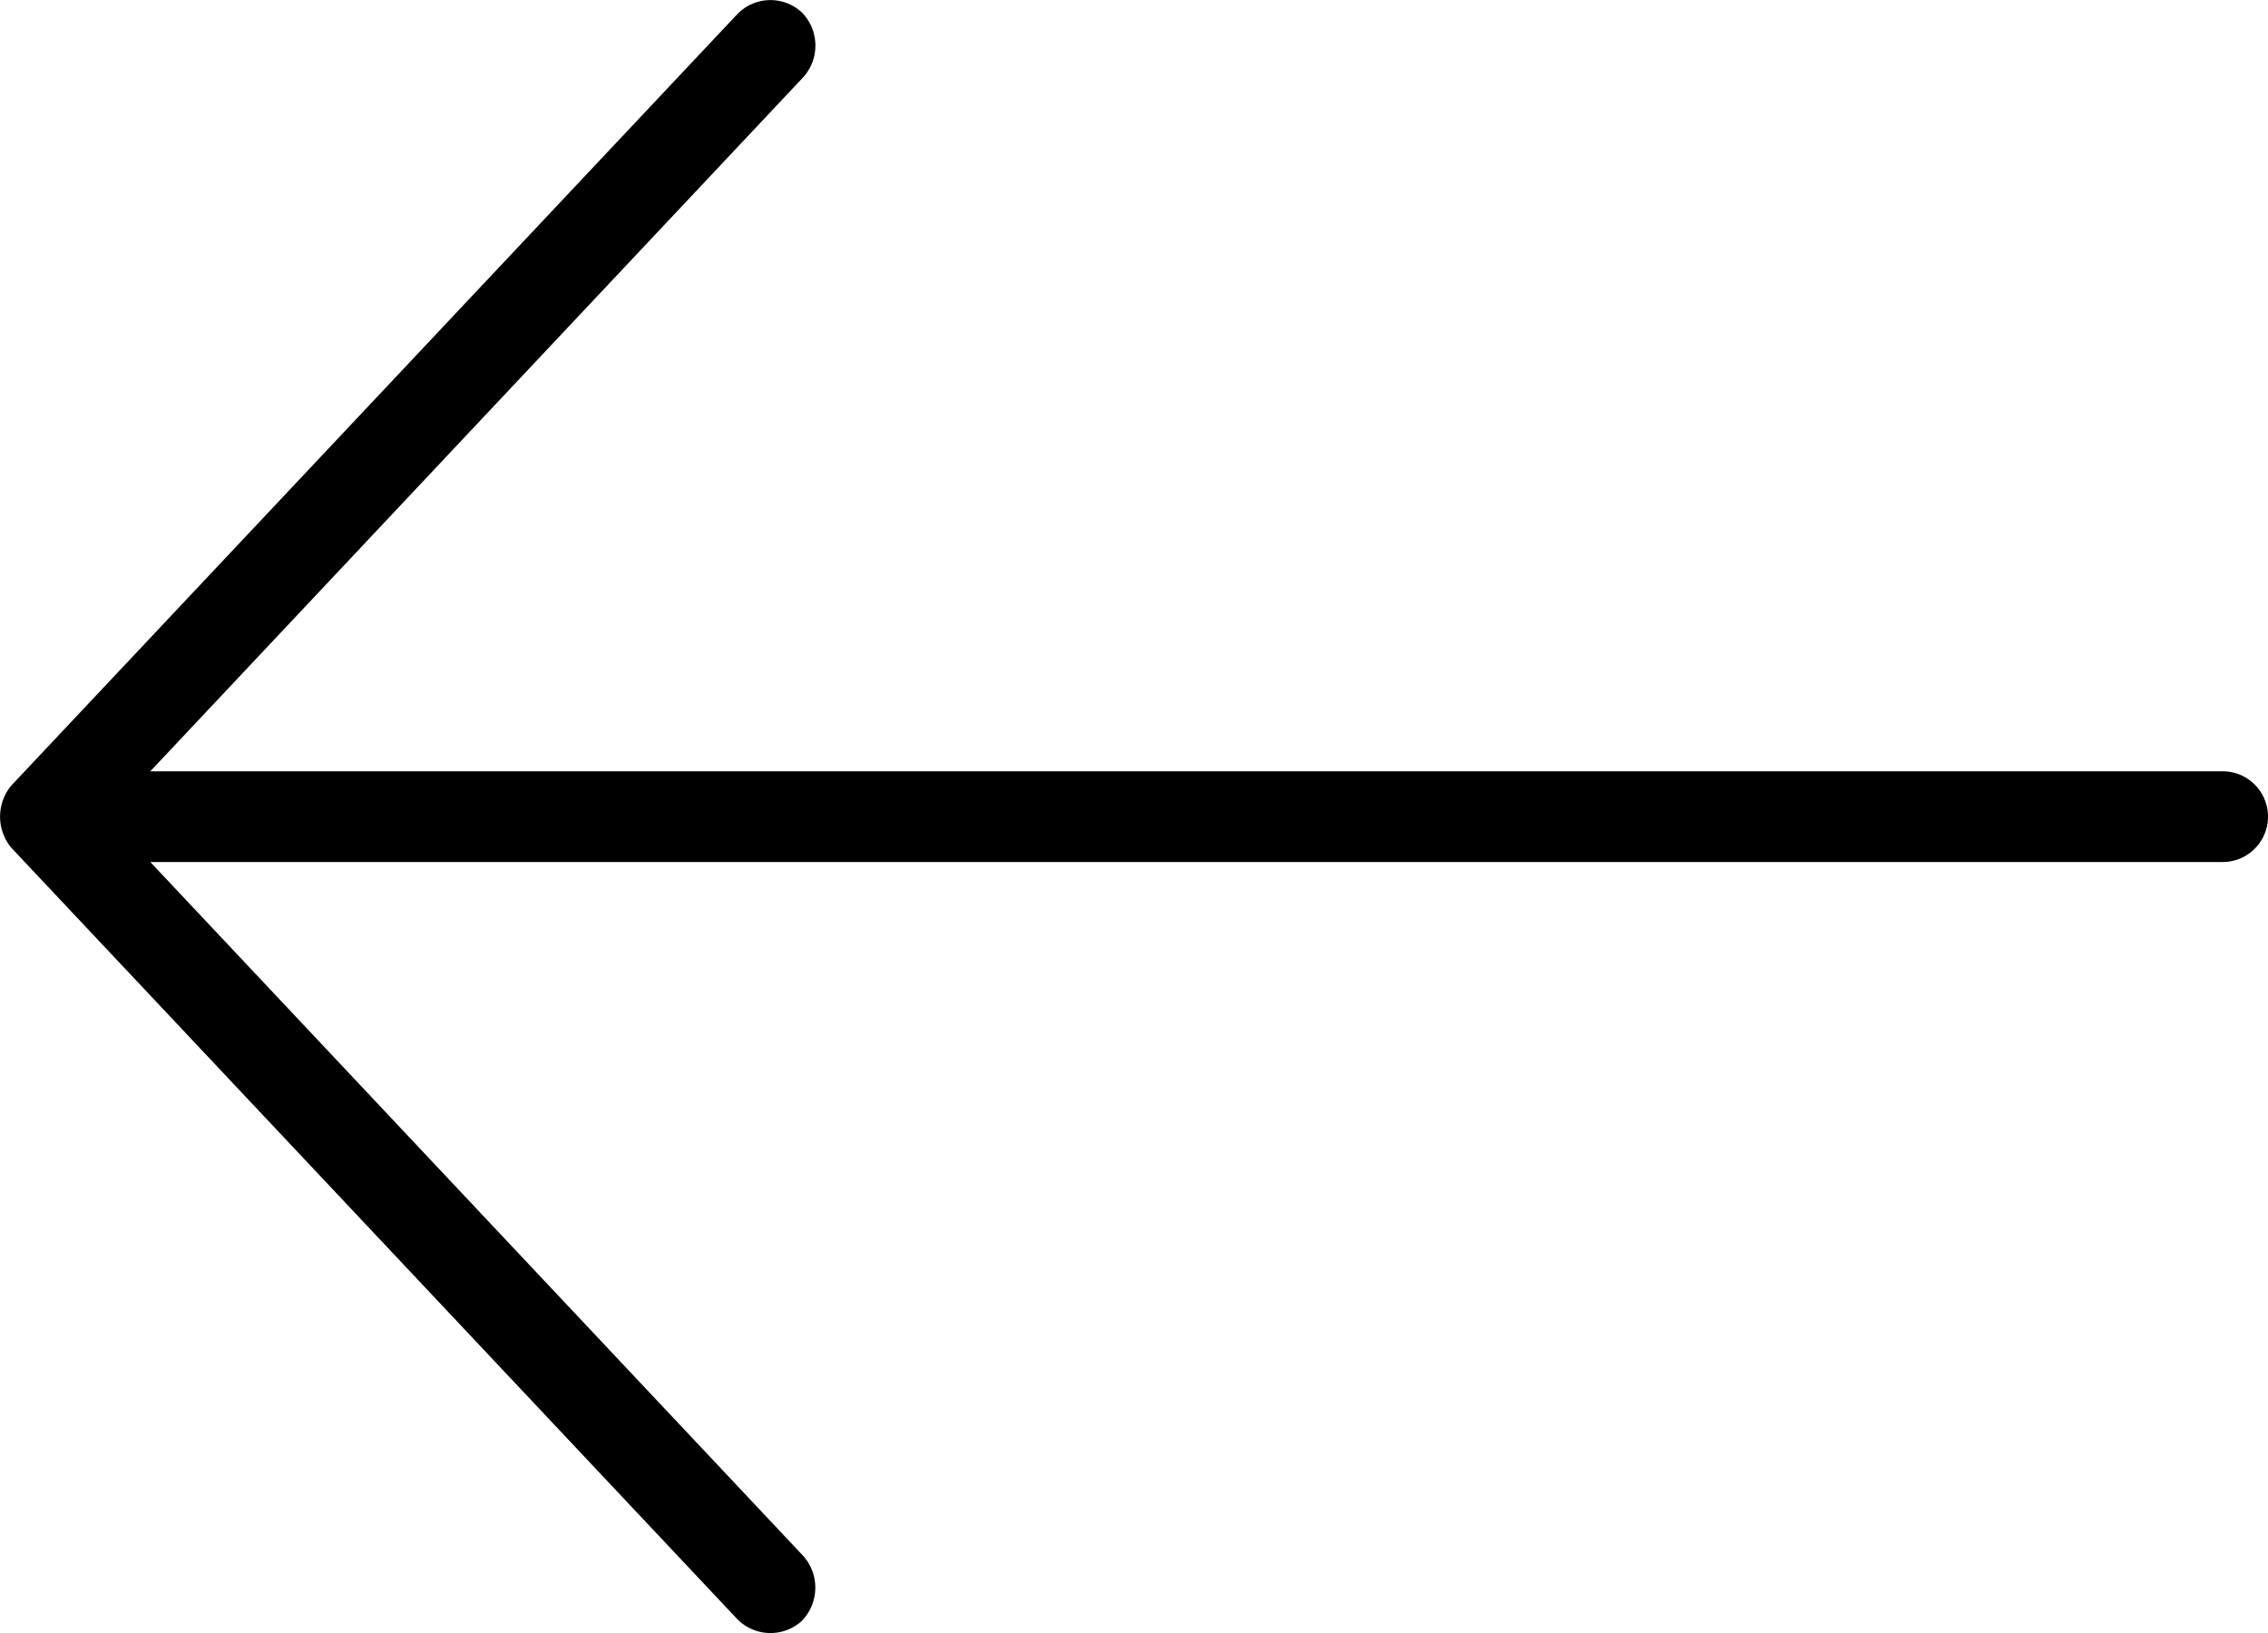 <svg xmlns="http://www.w3.org/2000/svg" viewBox="0 0 15 10.8"><title>arrow-prev</title><path d="M.075,5.607l4.8,5.1a.308.308,0,0,0,.427.014.316.316,0,0,0,.014-.427L.994,5.701H14.7a.3.3,0,1,0,0-.6H.994L5.316.507a.313.313,0,0,0-.014-.426.305.305,0,0,0-.427.014l-4.8,5.1A.322.322,0,0,0,.075,5.607Z"/></svg>